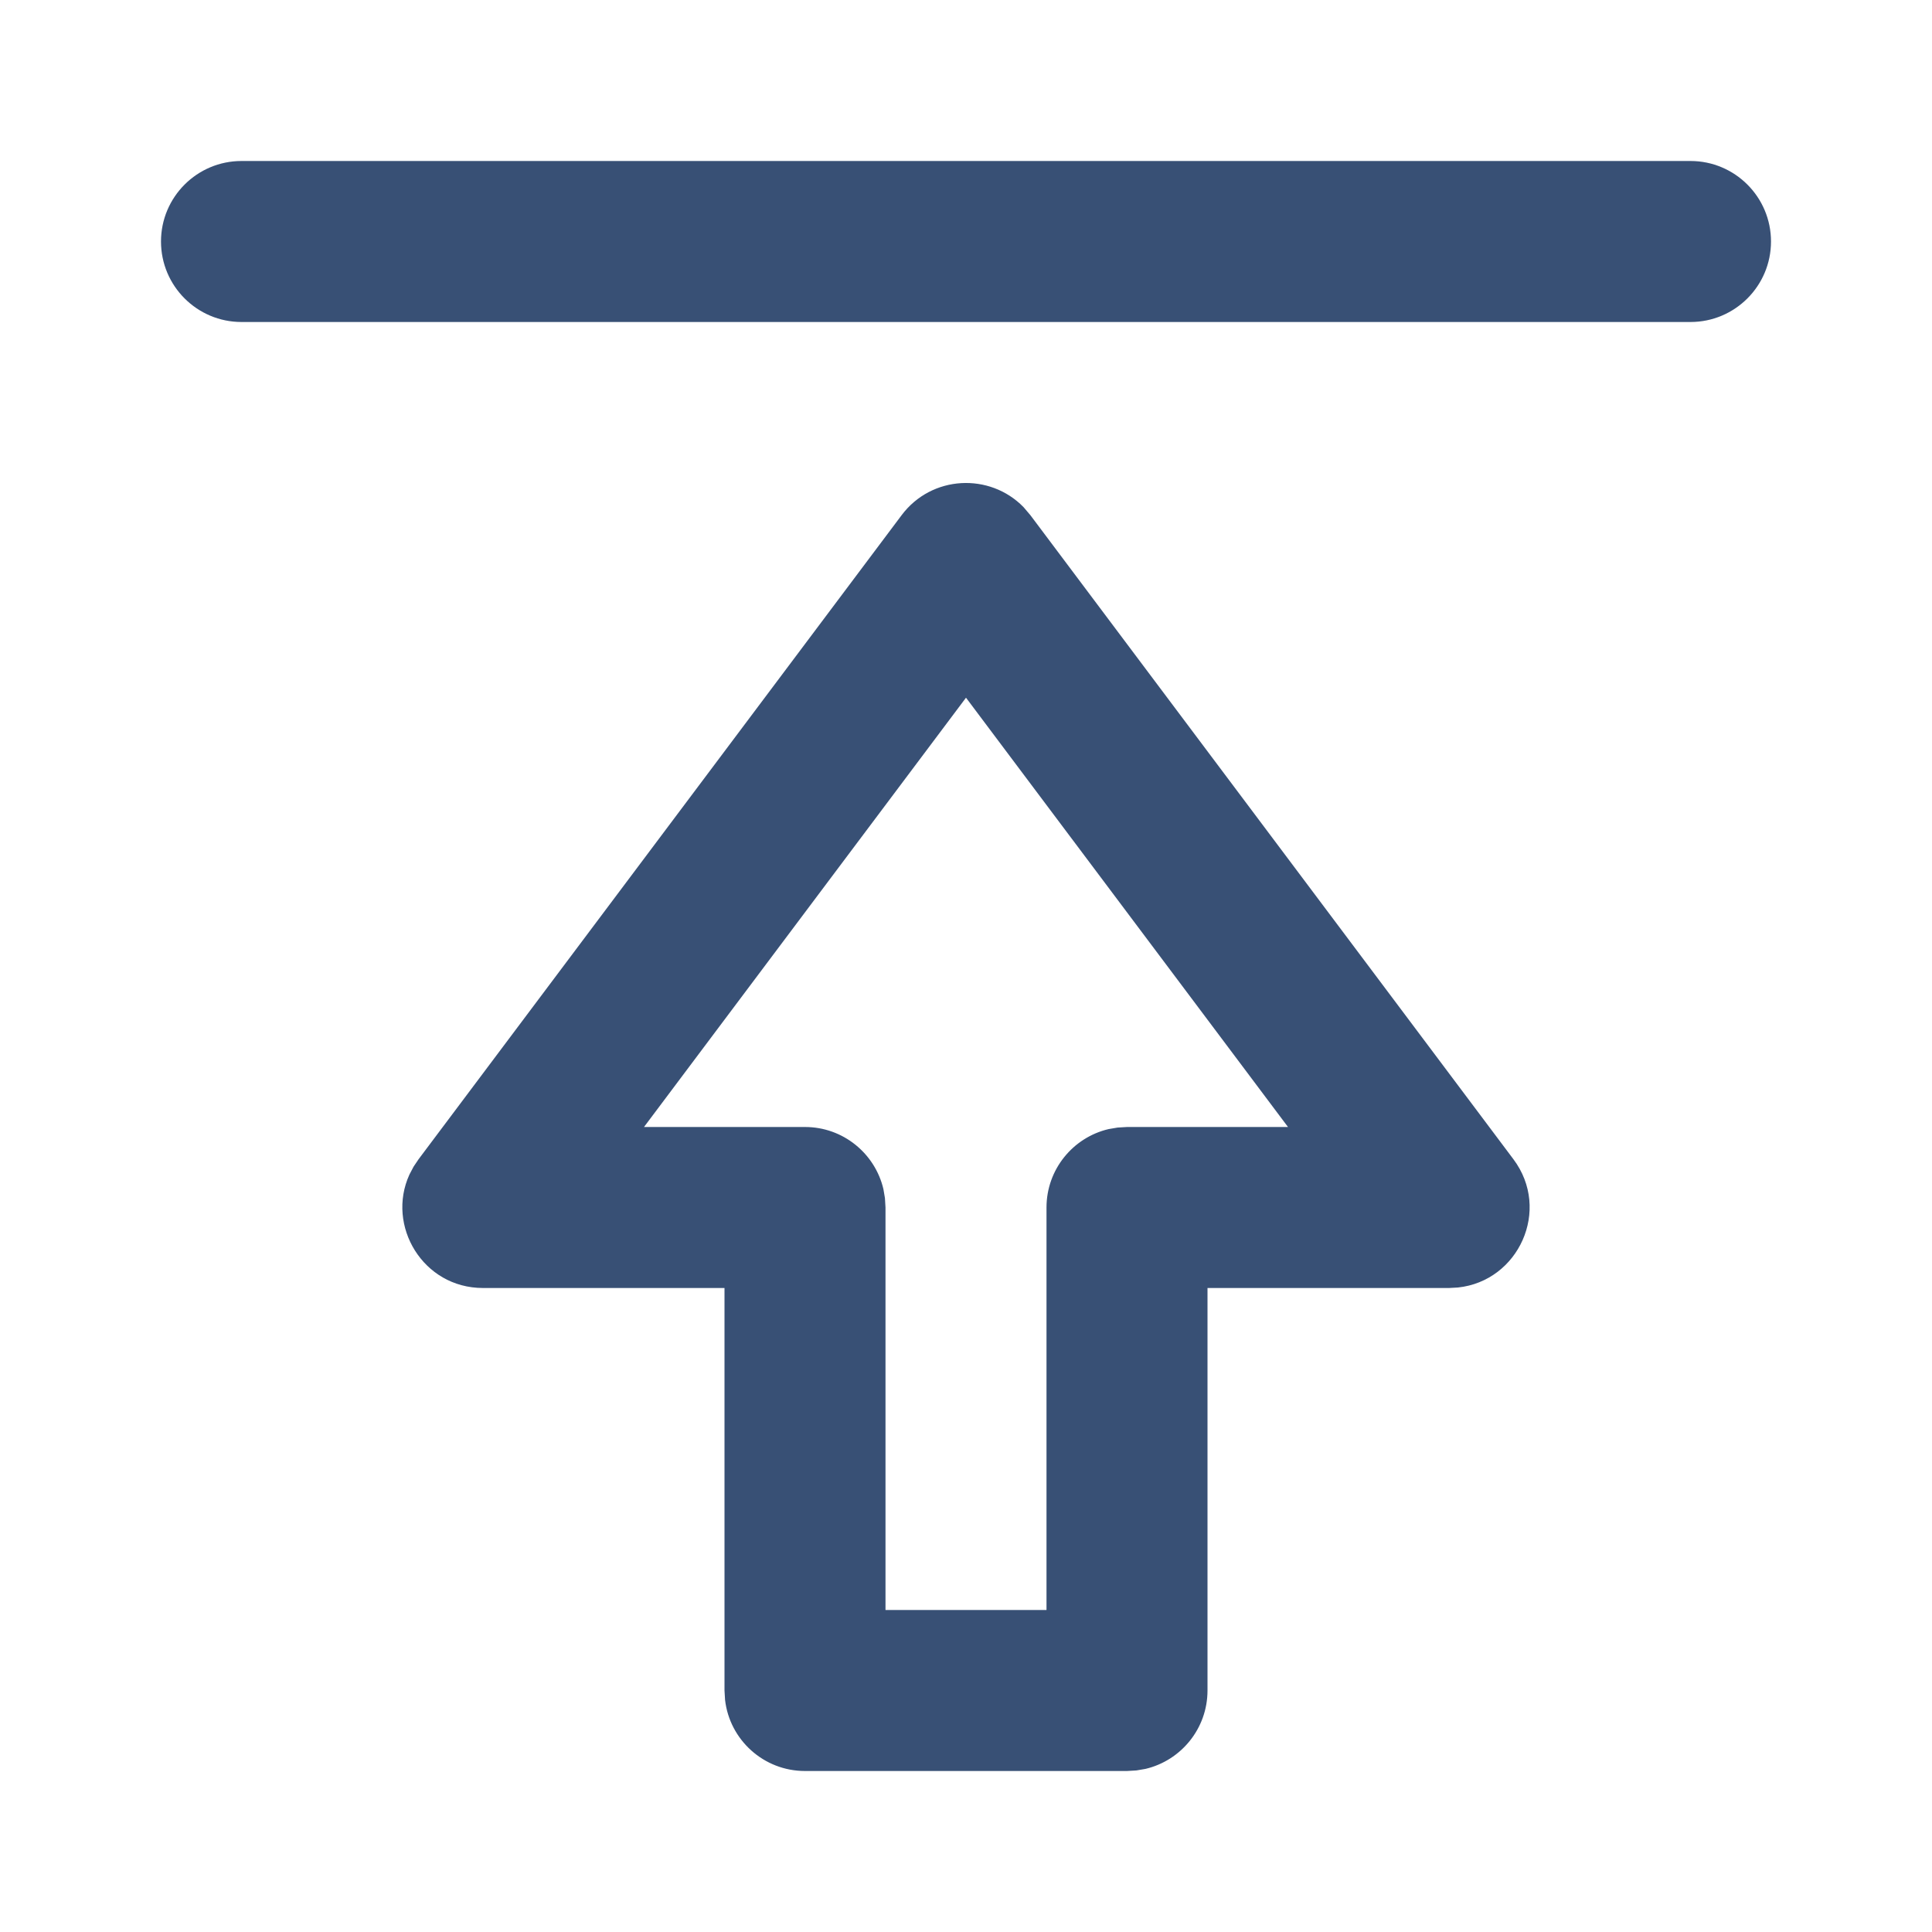 <svg width="24" height="24" viewBox="0 0 24 24" fill="none" xmlns="http://www.w3.org/2000/svg">
<path fill-rule="evenodd" clip-rule="evenodd" d="M11.2 6.4C11.573 5.902 12.295 5.869 12.715 6.3L12.8 6.4L18.8 14.4C19.272 15.029 18.865 15.915 18.11 15.994L18 16H15V21C15 21.473 14.671 21.87 14.229 21.974L14.117 21.993L14 22H10C9.487 22 9.064 21.614 9.007 21.117L9 21V16H6C5.253 16 4.796 15.226 5.086 14.591L5.138 14.492L5.2 14.4L11.2 6.4ZM12 8.667L8 14H10C10.473 14 10.87 14.329 10.974 14.771L10.993 14.883L11 15V20H13V15C13 14.527 13.329 14.13 13.771 14.026L13.883 14.007L14 14H16L12 8.667ZM21 2C21.552 2 22 2.448 22 3C22 3.552 21.552 4 21 4H3C2.448 4 2 3.552 2 3C2 2.448 2.448 2 3 2H21Z" fill="#385075"/>
</svg>
